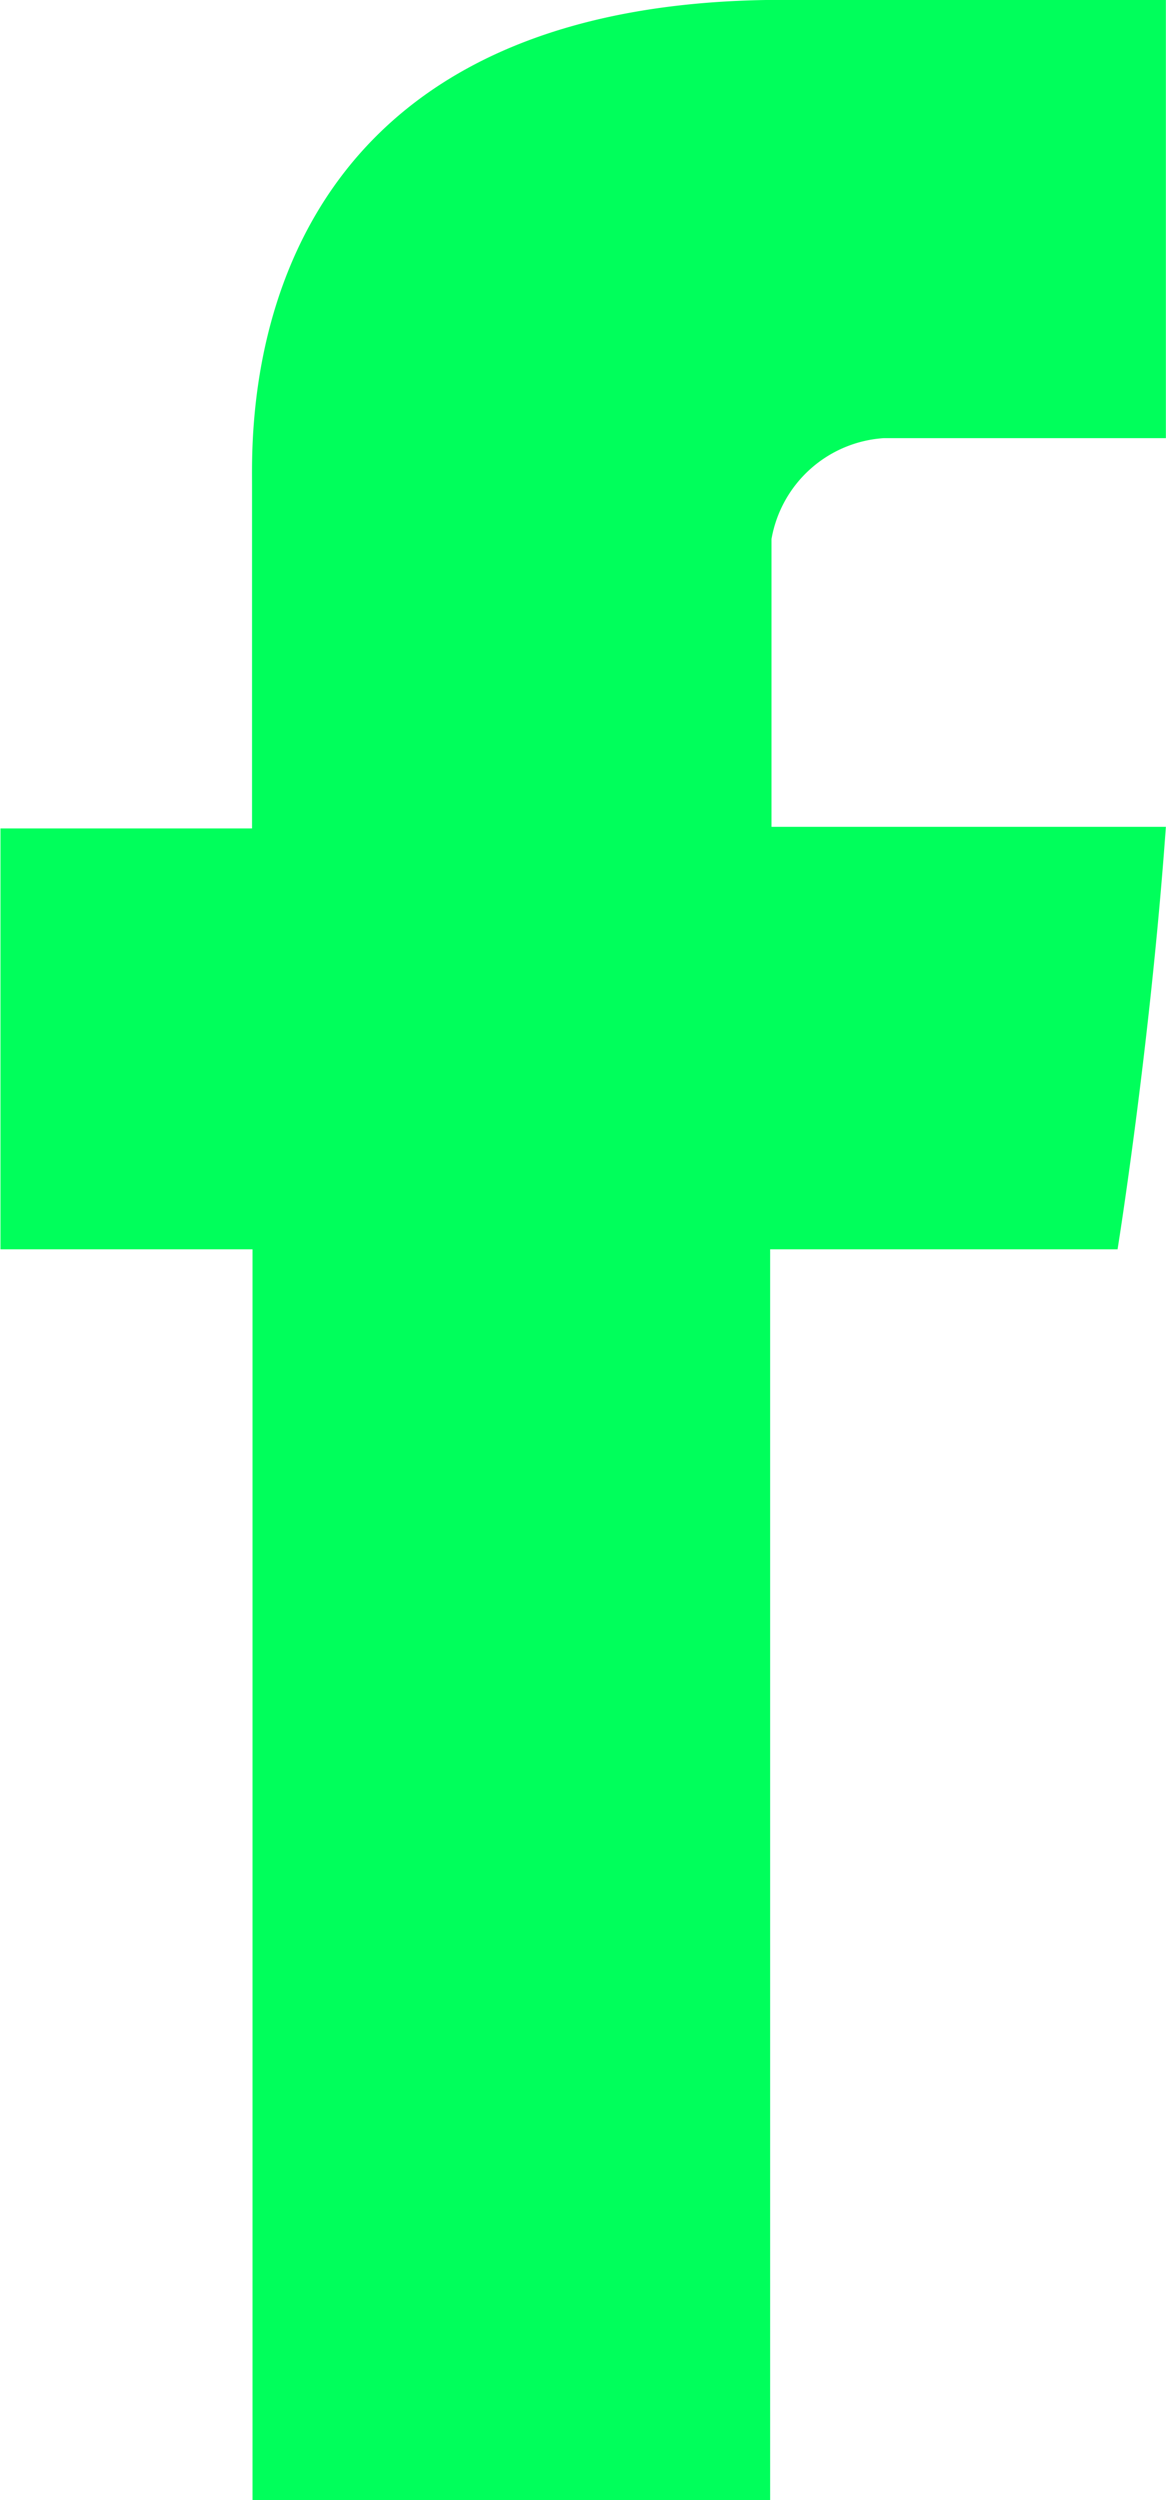 <svg id="facebook-letter-logo" xmlns="http://www.w3.org/2000/svg" width="9.461" height="20.274" viewBox="0 0 9.461 20.274">
  <path id="Facebook" d="M116.741,3.927V6.719H114.7v3.413h2.045V20.275h4.2V10.132h2.819s.264-1.637.392-3.426h-3.2V4.372a.991.991,0,0,1,.911-.818h2.289V0h-3.112C116.637,0,116.741,3.417,116.741,3.927Z" transform="translate(-114.696 -0.001)" fill="#00ff5b"/>
</svg>
